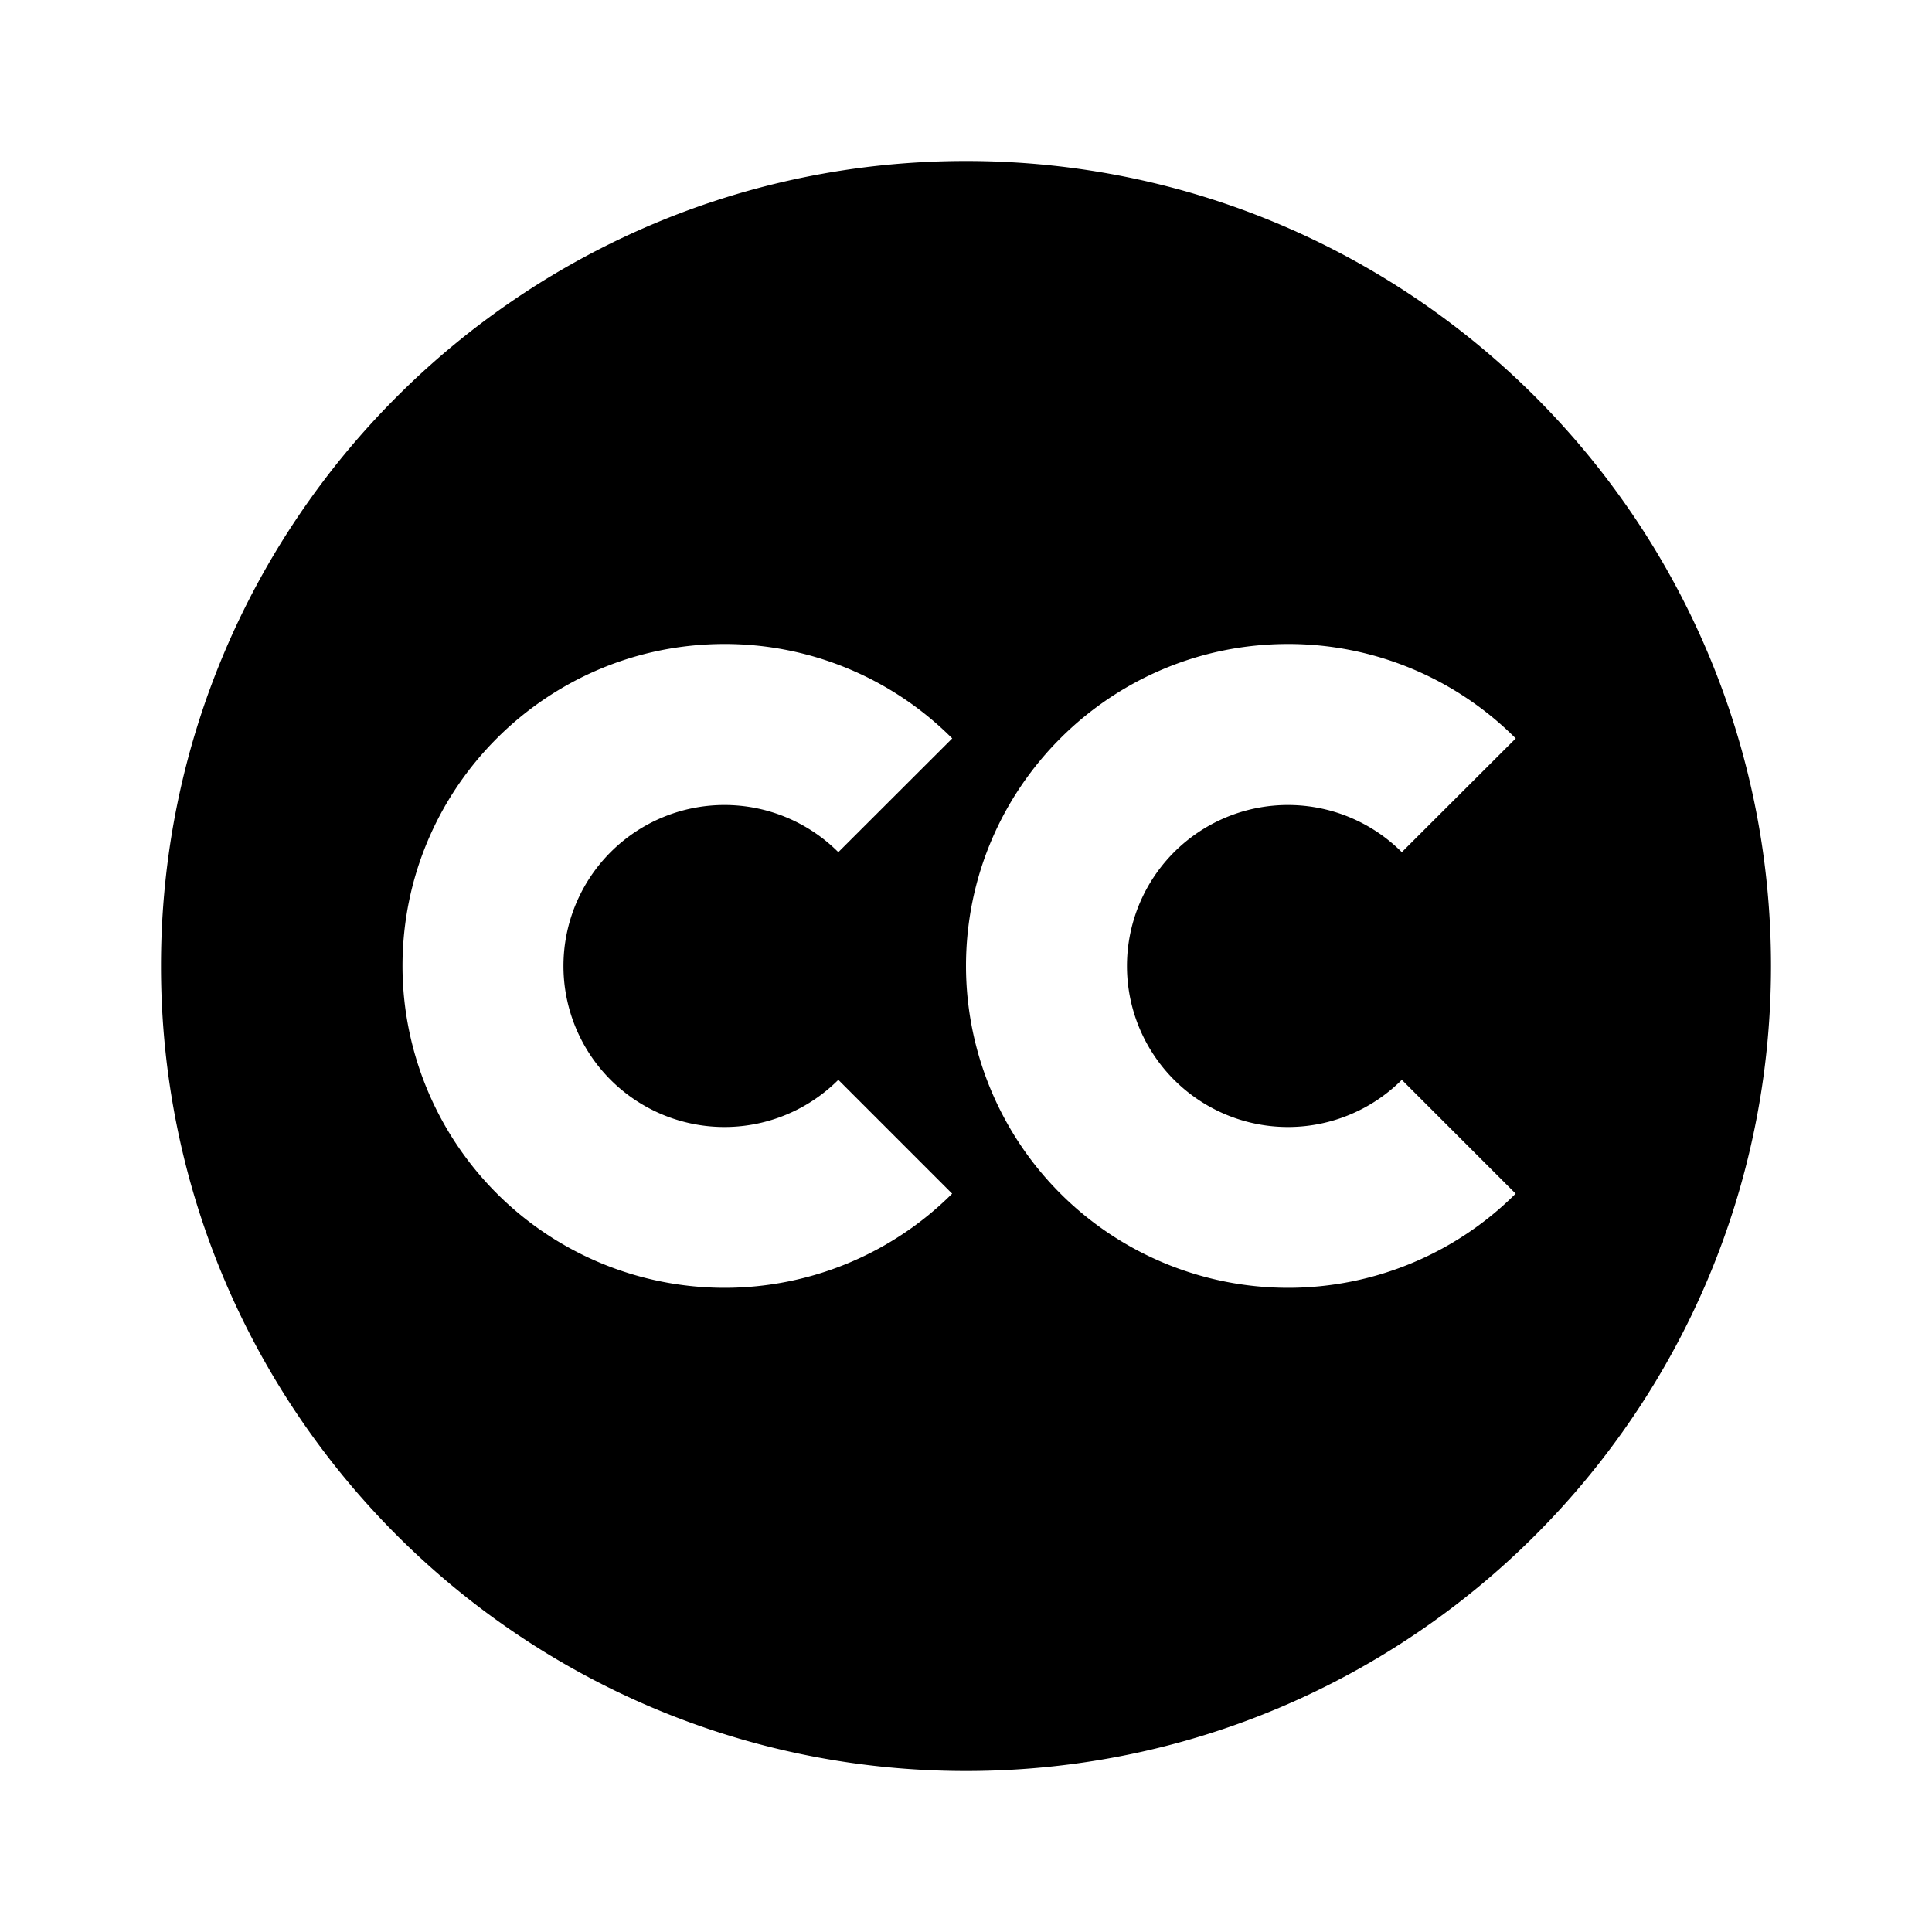 <svg xmlns="http://www.w3.org/2000/svg" fill="currentColor" viewBox="0 0 24 24" aria-hidden="true">
  <path d="M12 2c5.523 0 10 4.477 10 10s-4.477 10-10 10S2 17.523 2 12 6.477 2 12 2zM9 8c-2.208 0-4 1.792-4 4a4.001 4.001 0 006.828 2.828l-1.414-1.414a2 2 0 110-2.828l1.415-1.413A3.988 3.988 0 009 8zm7 0c-2.208 0-4 1.792-4 4a4.001 4.001 0 006.828 2.828l-1.414-1.414a2 2 0 110-2.828l1.415-1.413A3.988 3.988 0 0016 8z"/>
</svg>
